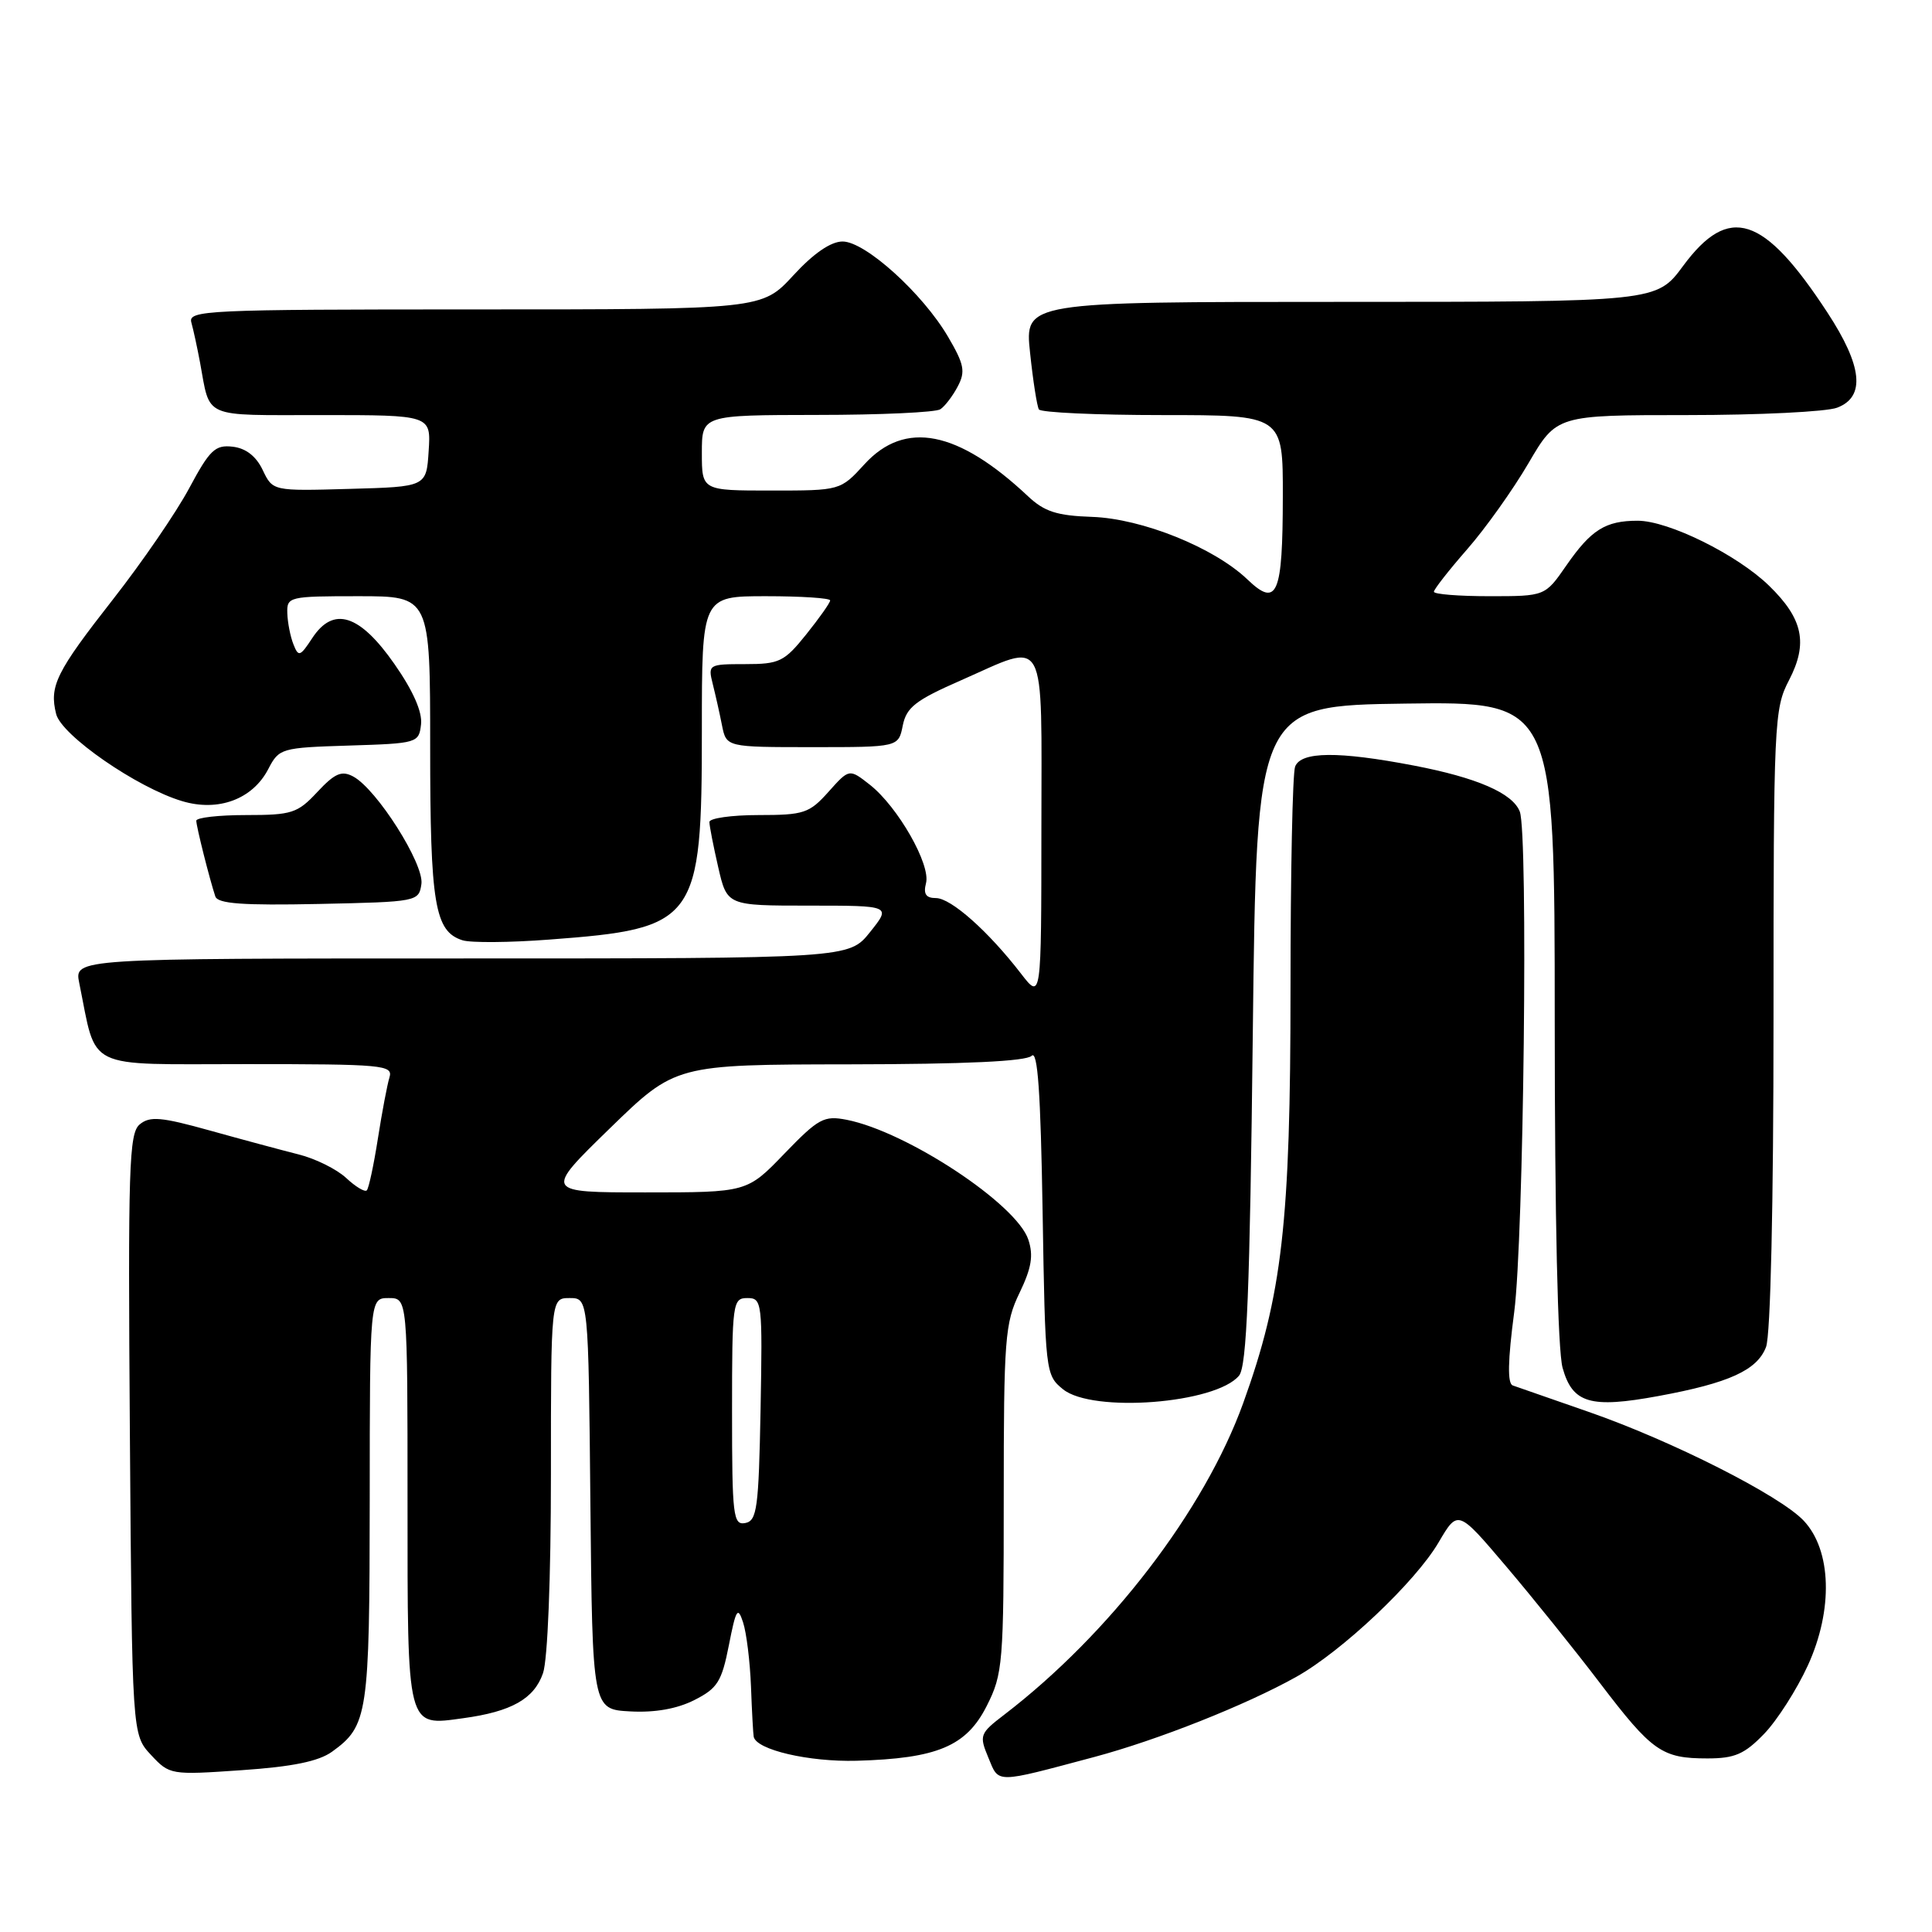 <?xml version="1.0" encoding="UTF-8" standalone="no"?>
<!DOCTYPE svg PUBLIC "-//W3C//DTD SVG 1.1//EN" "http://www.w3.org/Graphics/SVG/1.1/DTD/svg11.dtd" >
<svg xmlns="http://www.w3.org/2000/svg" xmlns:xlink="http://www.w3.org/1999/xlink" version="1.1" viewBox="0 0 256 256">
 <g >
 <path fill="currentColor"
d=" M 145.00 232.81 C 153.41 230.56 165.08 225.93 171.75 222.20 C 177.82 218.81 187.56 209.61 190.63 204.36 C 193.18 200.02 193.18 200.02 199.56 207.54 C 203.07 211.67 208.67 218.63 212.00 223.01 C 218.92 232.10 220.21 233.00 226.24 233.00 C 229.86 233.00 231.15 232.44 233.75 229.75 C 235.48 227.96 238.09 223.87 239.56 220.66 C 242.92 213.30 242.70 205.44 239.01 201.51 C 235.88 198.17 221.50 190.90 210.50 187.08 C 205.55 185.36 201.03 183.79 200.45 183.58 C 199.73 183.33 199.79 180.31 200.64 173.86 C 201.90 164.21 202.51 110.48 201.38 107.54 C 200.44 105.10 195.70 103.04 187.34 101.44 C 177.33 99.52 172.38 99.57 171.61 101.58 C 171.27 102.45 171.00 115.65 171.00 130.91 C 171.00 162.02 169.91 171.57 164.73 185.92 C 159.59 200.15 147.08 216.46 133.09 227.19 C 129.82 229.69 129.73 229.94 130.96 232.89 C 132.39 236.35 131.72 236.35 145.00 232.81 Z  M 44.00 232.11 C 48.75 228.68 48.97 227.23 48.99 198.75 C 49.00 172.00 49.00 172.00 51.50 172.00 C 54.00 172.00 54.00 172.00 54.00 198.88 C 54.00 229.34 53.84 228.71 61.39 227.67 C 67.77 226.80 70.77 225.11 71.95 221.71 C 72.57 219.94 73.00 209.08 73.00 195.35 C 73.00 172.00 73.00 172.00 75.48 172.00 C 77.97 172.00 77.97 172.00 78.23 199.25 C 78.50 226.50 78.50 226.50 83.50 226.77 C 86.77 226.95 89.71 226.43 92.00 225.27 C 95.07 223.72 95.63 222.83 96.58 218.00 C 97.52 213.20 97.76 212.82 98.46 214.97 C 98.91 216.33 99.38 220.15 99.51 223.47 C 99.63 226.79 99.80 229.78 99.87 230.13 C 100.23 231.86 107.16 233.48 113.50 233.31 C 124.19 233.01 128.05 231.39 130.75 226.04 C 132.89 221.80 133.00 220.44 133.00 198.60 C 133.00 177.36 133.16 175.31 135.09 171.32 C 136.68 168.02 136.96 166.37 136.26 164.26 C 134.70 159.54 120.18 149.96 112.20 148.38 C 109.18 147.79 108.46 148.18 103.94 152.86 C 98.99 158.00 98.99 158.00 85.54 158.00 C 72.09 158.00 72.09 158.00 80.79 149.53 C 89.50 141.06 89.50 141.06 112.55 141.03 C 127.93 141.01 135.97 140.63 136.70 139.90 C 137.50 139.10 137.89 144.73 138.15 160.49 C 138.50 181.88 138.53 182.20 140.86 184.09 C 144.77 187.25 161.11 185.99 164.18 182.28 C 165.21 181.04 165.61 171.07 166.00 137.10 C 166.50 93.50 166.50 93.50 186.25 93.23 C 206.00 92.96 206.00 92.96 206.01 135.23 C 206.01 161.39 206.41 178.93 207.05 181.24 C 208.36 185.95 210.72 186.65 219.76 184.98 C 229.11 183.26 232.84 181.56 234.01 178.48 C 234.61 176.91 235.00 159.64 235.00 134.97 C 235.00 95.70 235.08 93.90 237.05 90.14 C 239.60 85.23 238.92 81.99 234.40 77.60 C 230.17 73.49 221.08 69.00 217.00 69.00 C 212.73 69.00 210.83 70.19 207.54 74.94 C 204.73 79.00 204.73 79.00 197.36 79.00 C 193.31 79.00 190.00 78.74 190.00 78.41 C 190.00 78.09 191.98 75.56 194.40 72.79 C 196.82 70.03 200.48 64.89 202.53 61.38 C 206.26 55.00 206.26 55.00 223.57 55.00 C 233.08 55.00 242.02 54.56 243.43 54.02 C 247.21 52.59 246.79 48.51 242.14 41.41 C 233.69 28.49 229.09 27.01 223.01 35.25 C 219.50 40.00 219.50 40.00 177.64 40.00 C 135.77 40.00 135.77 40.00 136.49 46.75 C 136.88 50.46 137.41 53.84 137.66 54.25 C 137.91 54.66 145.29 55.00 154.06 55.00 C 170.00 55.00 170.00 55.00 169.98 65.75 C 169.97 78.83 169.23 80.55 165.30 76.79 C 160.88 72.56 151.34 68.72 144.71 68.49 C 140.04 68.33 138.39 67.80 136.21 65.75 C 126.93 57.03 119.92 55.65 114.56 61.50 C 111.36 65.00 111.36 65.00 102.18 65.00 C 93.00 65.00 93.00 65.00 93.00 60.00 C 93.00 55.00 93.00 55.00 108.25 54.98 C 116.64 54.98 124.00 54.64 124.60 54.23 C 125.21 53.83 126.25 52.46 126.91 51.20 C 127.95 49.23 127.76 48.27 125.63 44.64 C 122.26 38.88 114.65 32.00 111.65 32.00 C 110.09 32.00 107.80 33.57 105.11 36.50 C 100.96 41.00 100.96 41.00 62.91 41.00 C 27.16 41.00 24.89 41.11 25.36 42.75 C 25.63 43.71 26.14 46.08 26.50 48.00 C 27.90 55.55 26.63 55.00 42.62 55.00 C 57.11 55.00 57.11 55.00 56.80 59.75 C 56.50 64.50 56.50 64.50 46.32 64.78 C 36.14 65.07 36.14 65.07 34.81 62.28 C 33.94 60.45 32.58 59.39 30.83 59.19 C 28.51 58.92 27.79 59.61 25.07 64.69 C 23.36 67.89 18.83 74.49 15.01 79.37 C 7.43 89.05 6.51 90.90 7.44 94.61 C 8.15 97.44 18.16 104.37 24.12 106.15 C 28.93 107.60 33.48 105.90 35.55 101.90 C 36.98 99.15 37.25 99.07 46.26 98.79 C 55.30 98.51 55.51 98.45 55.79 95.98 C 55.98 94.35 54.75 91.54 52.26 87.98 C 47.65 81.37 44.17 80.28 41.37 84.56 C 39.76 87.01 39.55 87.08 38.88 85.37 C 38.47 84.34 38.11 82.49 38.07 81.25 C 38.00 79.07 38.29 79.00 47.50 79.00 C 57.00 79.00 57.00 79.00 57.00 98.95 C 57.00 119.81 57.60 123.42 61.28 124.59 C 62.37 124.94 67.55 124.90 72.78 124.50 C 92.34 123.04 93.00 122.14 93.00 96.75 C 93.00 79.00 93.00 79.00 101.50 79.00 C 106.17 79.00 110.00 79.25 110.00 79.56 C 110.00 79.87 108.57 81.89 106.83 84.06 C 103.92 87.69 103.27 88.00 98.72 88.00 C 93.89 88.00 93.80 88.06 94.44 90.62 C 94.80 92.06 95.36 94.53 95.67 96.12 C 96.25 99.00 96.25 99.00 107.65 99.00 C 119.05 99.00 119.05 99.00 119.62 96.14 C 120.11 93.72 121.32 92.78 127.35 90.14 C 138.87 85.07 138.00 83.46 137.99 109.75 C 137.98 132.50 137.98 132.50 135.28 129.00 C 130.98 123.42 126.01 119.00 124.02 119.00 C 122.69 119.00 122.33 118.46 122.70 117.03 C 123.35 114.57 118.97 106.91 115.27 103.99 C 112.53 101.84 112.53 101.84 109.78 104.92 C 107.24 107.76 106.53 108.00 100.51 108.00 C 96.93 108.00 94.00 108.42 94.00 108.92 C 94.00 109.43 94.53 112.13 95.17 114.92 C 96.34 120.00 96.34 120.00 107.21 120.00 C 118.09 120.00 118.09 120.00 115.29 123.50 C 112.50 127.00 112.50 127.00 61.17 127.00 C 9.84 127.00 9.84 127.00 10.50 130.25 C 12.89 141.96 10.92 141.00 32.61 141.00 C 50.74 141.00 52.10 141.12 51.61 142.75 C 51.31 143.71 50.62 147.37 50.07 150.88 C 49.52 154.39 48.86 157.48 48.60 157.73 C 48.34 157.99 47.11 157.25 45.86 156.08 C 44.61 154.92 41.77 153.51 39.54 152.96 C 37.32 152.40 32.04 150.98 27.81 149.80 C 21.35 148.00 19.86 147.87 18.51 148.99 C 17.09 150.17 16.95 154.62 17.21 190.08 C 17.50 229.84 17.50 229.84 20.00 232.53 C 22.47 235.18 22.61 235.21 32.00 234.56 C 38.76 234.10 42.22 233.39 44.00 232.11 Z  M 55.84 117.13 C 56.21 114.48 49.92 104.56 46.80 102.89 C 45.27 102.07 44.37 102.46 42.05 104.94 C 39.43 107.76 38.67 108.00 32.60 108.00 C 28.97 108.00 26.00 108.34 26.01 108.75 C 26.01 109.51 27.76 116.45 28.53 118.78 C 28.86 119.75 32.14 119.99 42.23 119.78 C 55.33 119.50 55.50 119.47 55.84 117.13 Z  M 97.00 187.07 C 97.00 172.60 97.08 172.00 99.03 172.00 C 100.98 172.00 101.04 172.51 100.78 186.74 C 100.53 199.85 100.31 201.51 98.75 201.81 C 97.15 202.12 97.00 200.89 97.00 187.07 Z "/>
</g>
</svg>